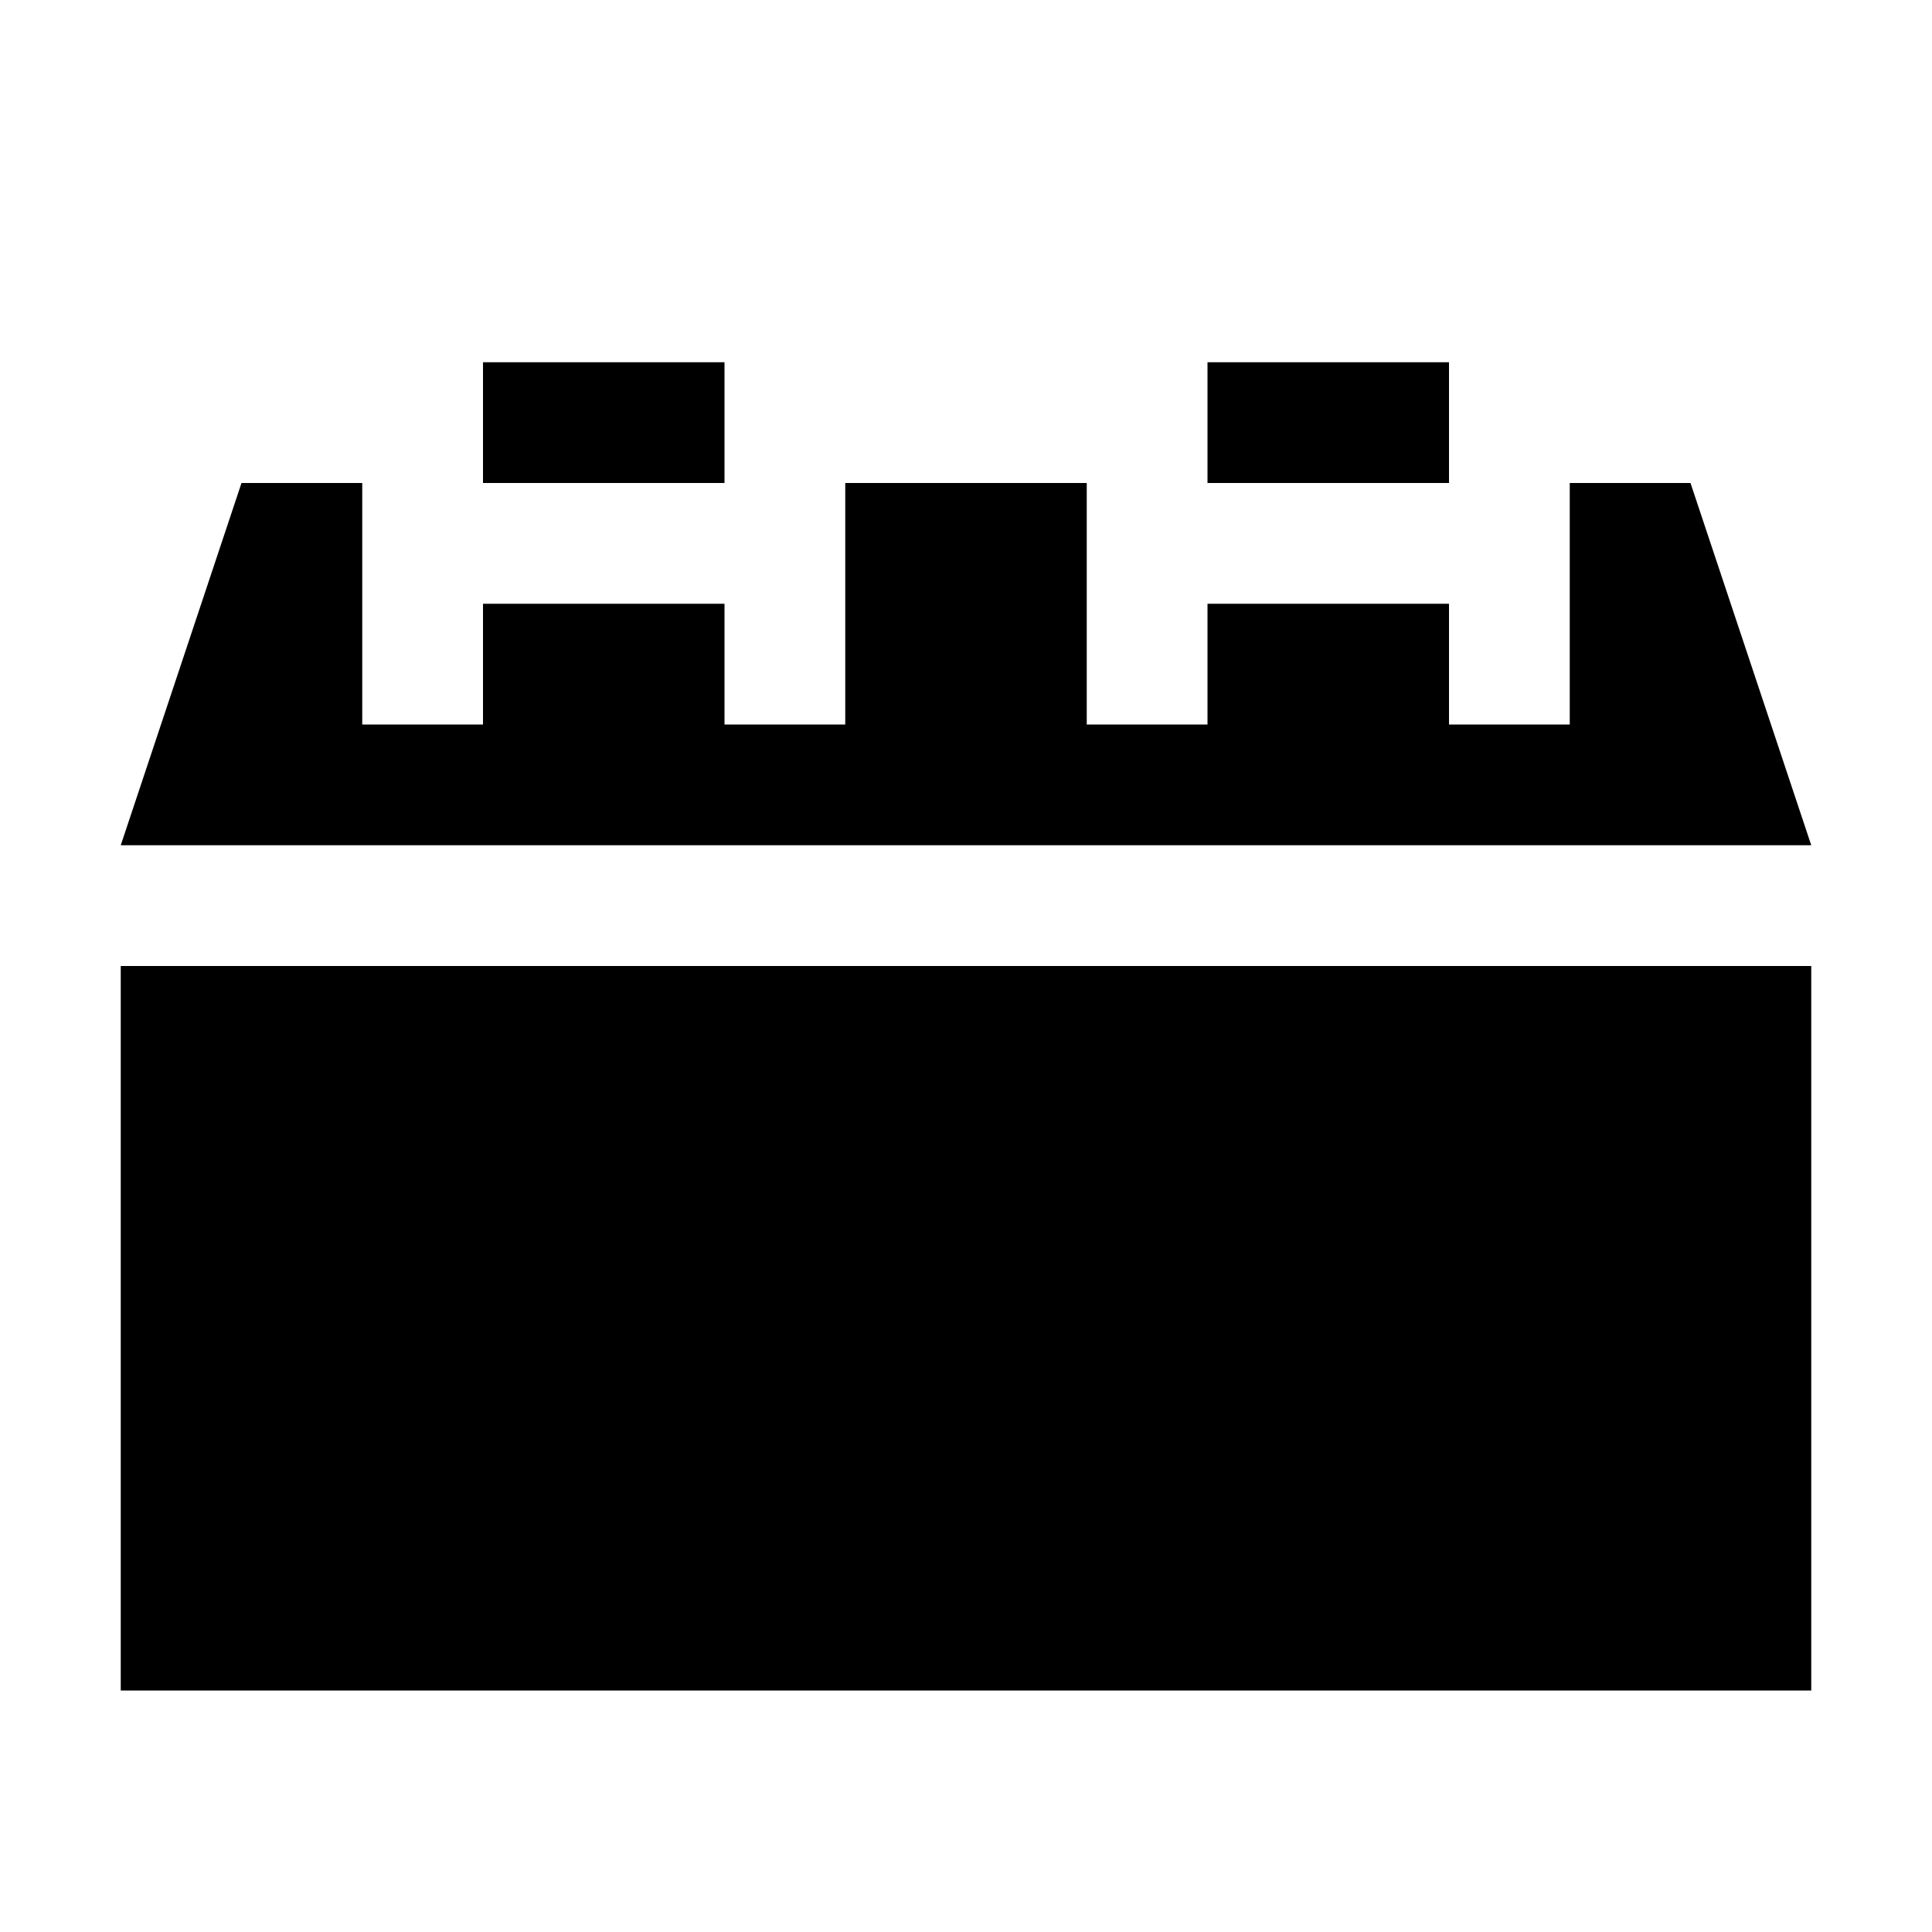 <?xml version="1.0" encoding="UTF-8" standalone="no"?>
<svg xmlns:dc="http://purl.org/dc/elements/1.1/" xmlns:cc="http://creativecommons.org/ns#" xmlns:rdf="http://www.w3.org/1999/02/22-rdf-syntax-ns#" xmlns:svg="http://www.w3.org/2000/svg" xmlns="http://www.w3.org/2000/svg" xmlns:sodipodi="http://sodipodi.sourceforge.net/DTD/sodipodi-0.dtd" xmlns:inkscape="http://www.inkscape.org/namespaces/inkscape" inkscape:version="0.48.4 r9939" height="16px" width="16px" version="1.1" sodipodi:docname="plugin.svg" id="svg2">
   <defs id="defs14" />
   <sodipodi:namedview bordercolor="#666666" inkscape:pageshadow="2" inkscape:window-y="27" pagecolor="#ffffff" inkscape:zoom="62.784864" inkscape:grid-bbox="true" inkscape:window-maximized="1" inkscape:window-x="0" showgrid="true" borderopacity="1.0" inkscape:current-layer="g10" inkscape:cx="8.0919566" inkscape:cy="9.3344121" inkscape:window-height="741" inkscape:pageopacity="0.0" inkscape:window-width="1366" inkscape:document-units="px" id="namedview4">
      <inkscape:grid type="xygrid" id="grid6" />
   </sodipodi:namedview>
   <g inkscape:label="Layer 1" inkscape:groupmode="layer" id="g10">
      <path style="fill:ButtonText;fill-opacity:1;stroke:none" d="M 4,3 4,4 6,4 6,3 z M 6,4 7,4 7,6 6,6 6,5 4,5 4,6 3,6 3,4 4,4 2,4 1,7 15,7 14,4 l -2,0 1,0 0,2 -1,0 0,-1 -2,0 0,1 -1,0 0,-2 1,0 z m 4,0 2,0 0,-1 -2,0 z m -9,4 0,6 14,0 0,-6 z" id="path3292" inkscape:connector-curvature="0" sodipodi:nodetypes="cccccccccccccccccccccccccccccccccccccccc" />
   </g>
</svg>
